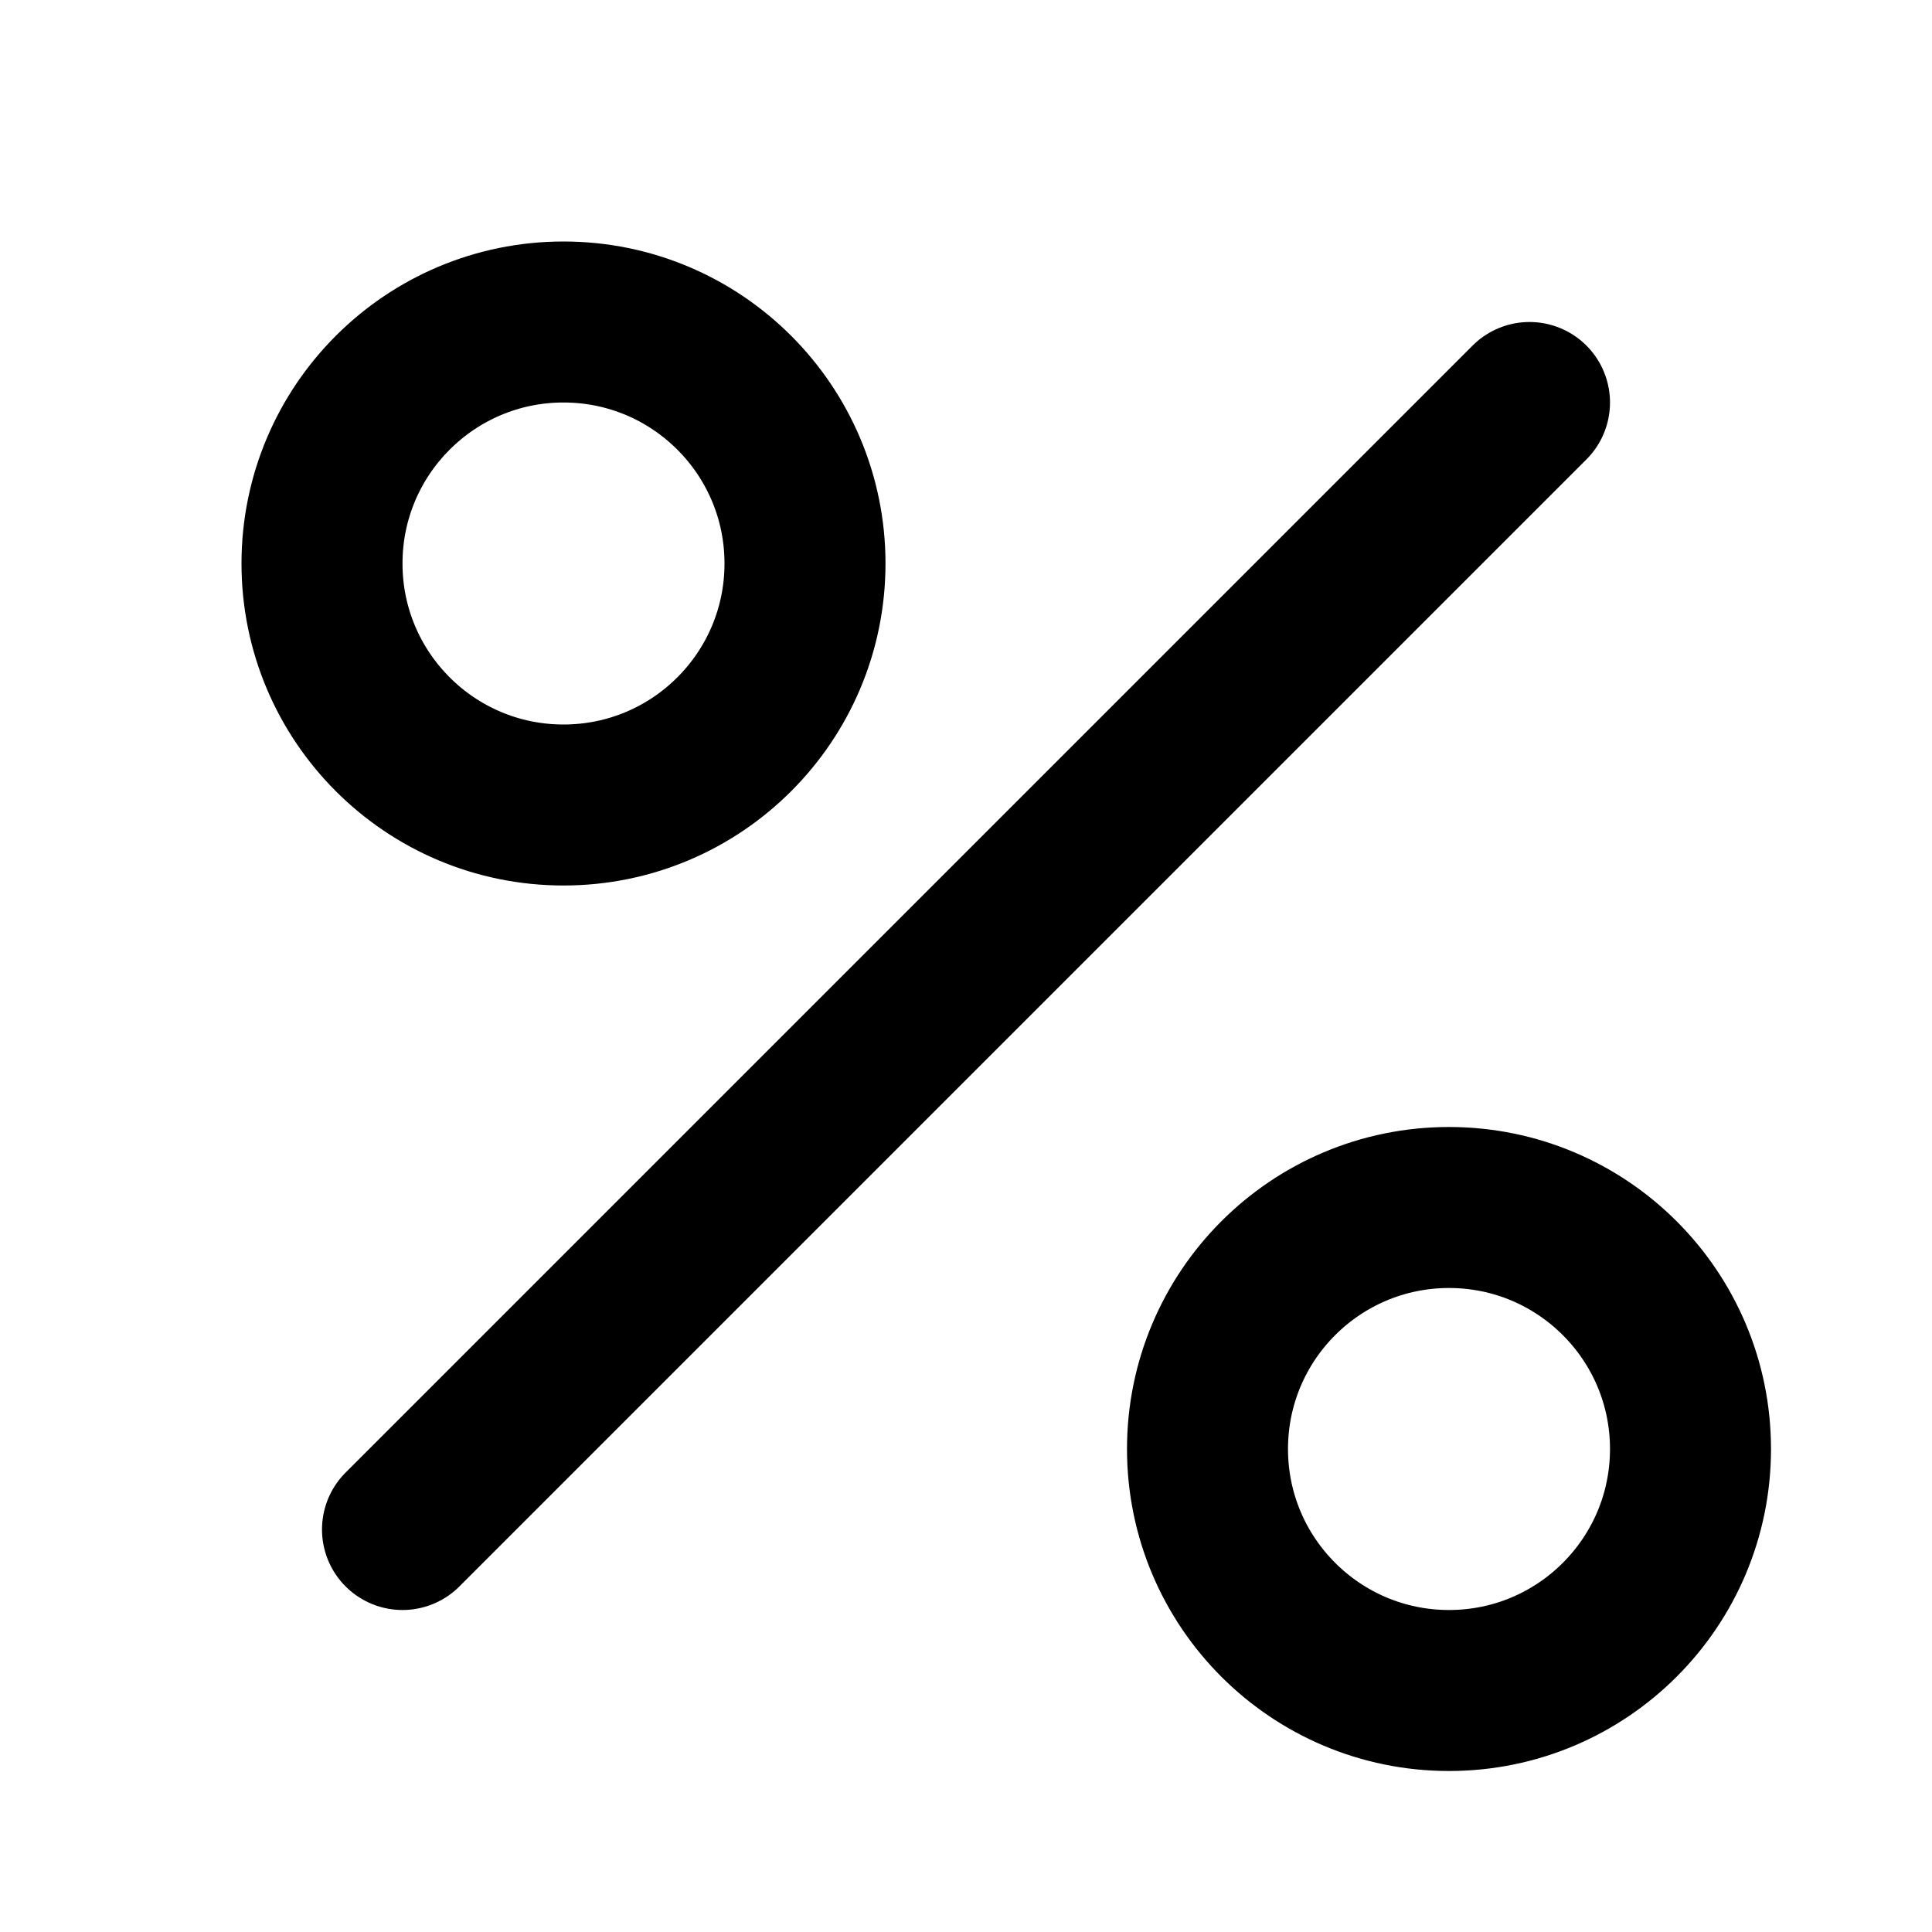 <svg xmlns="http://www.w3.org/2000/svg" width="24" height="24" fill="none" stroke="currentColor" stroke-linecap="round" stroke-linejoin="round" stroke-width="2" viewBox="0 0 24 24"><path d="M19 5 5 19"/><circle cx="7" cy="7" r="3"/><circle cx="18" cy="18" r="3"/></svg>
